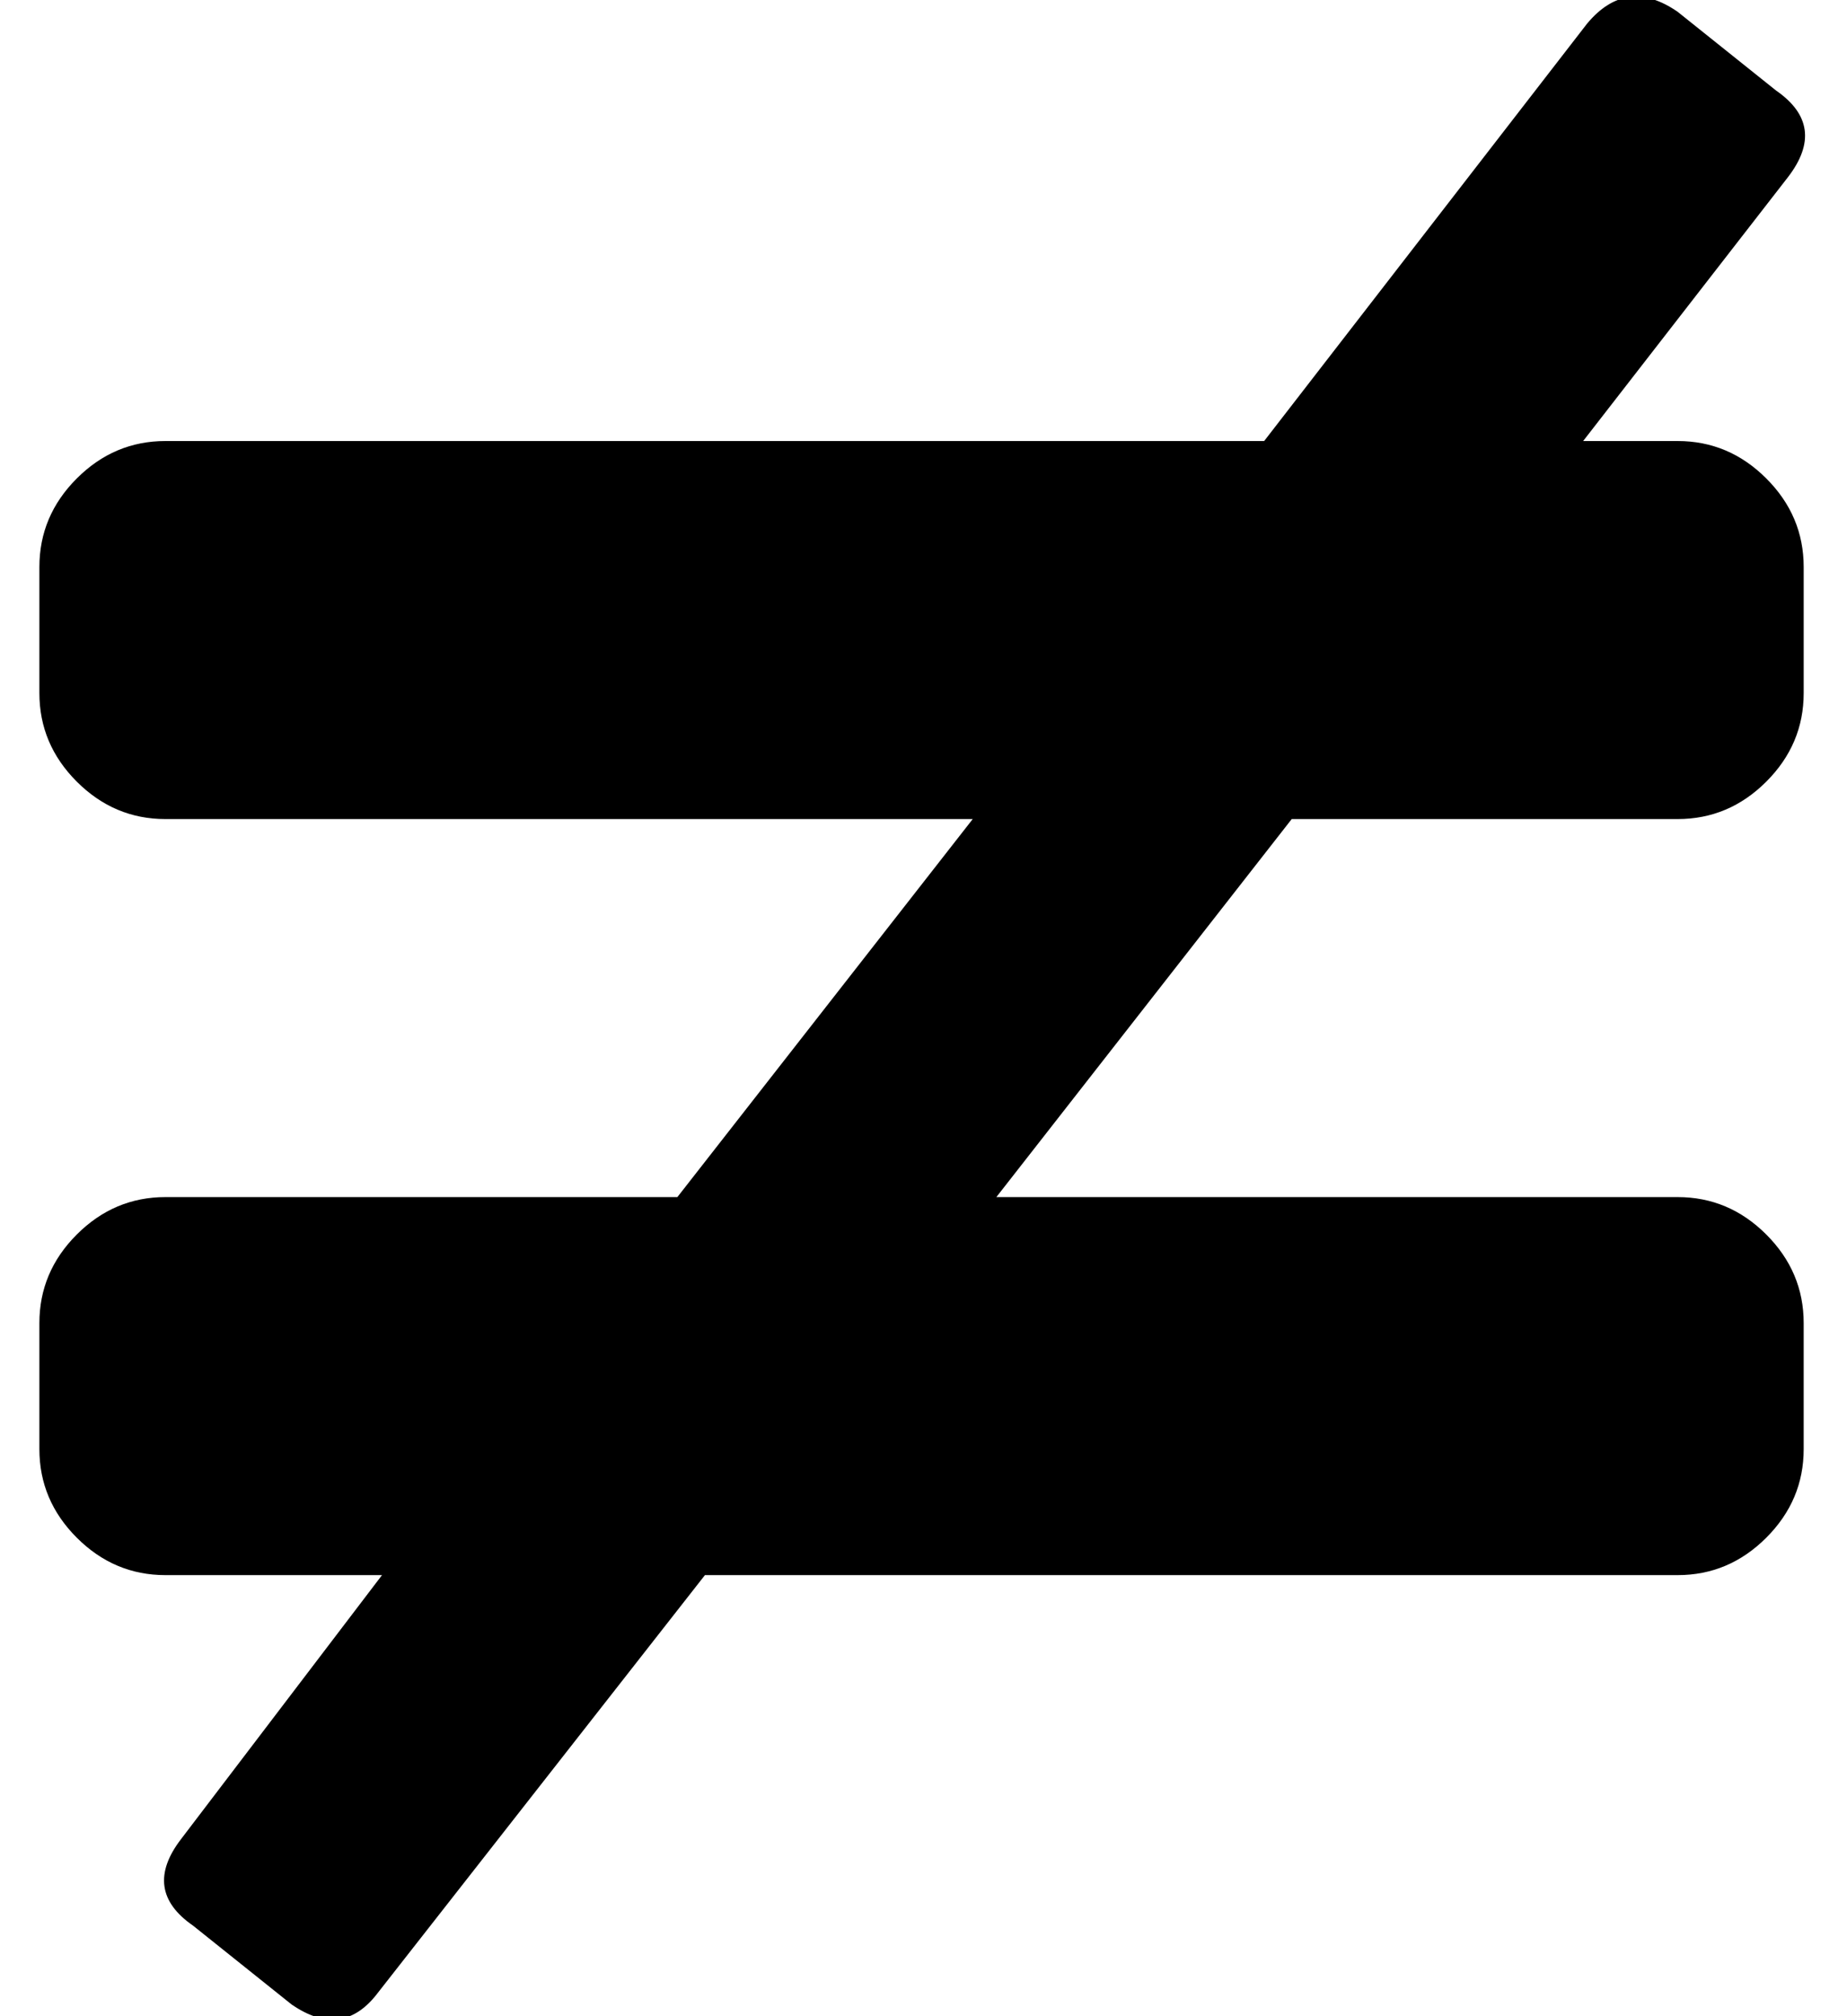 <?xml version="1.0" standalone="no"?>
<!DOCTYPE svg PUBLIC "-//W3C//DTD SVG 1.1//EN" "http://www.w3.org/Graphics/SVG/1.1/DTD/svg11.dtd" >
<svg xmlns="http://www.w3.org/2000/svg" xmlns:xlink="http://www.w3.org/1999/xlink" version="1.1" viewBox="-10 0 469 512">
   <path fill="currentColor"
d="M416 208h-98l-75 96h173q13 0 22.5 9.5t9.5 22.5v32q0 13 -9.5 22.5t-22.5 9.5h-247l-83 106q-9 12 -22 3l-25 -20q-13 -9 -3 -22l51 -67h-55q-13 0 -22.5 -9.5t-9.5 -22.5v-32q0 -13 9.5 -22.5t22.5 -9.5h130l75 -96h-205q-13 0 -22.5 -9.5t-9.5 -22.5v-32
q0 -13 9.5 -22.5t22.5 -9.5h279l82 -106q10 -12 23 -3l25 20q13 9 3 22l-52 67h24q13 0 22.5 9.5t9.5 22.5v32q0 13 -9.5 22.5t-22.5 9.5z" />
</svg>
